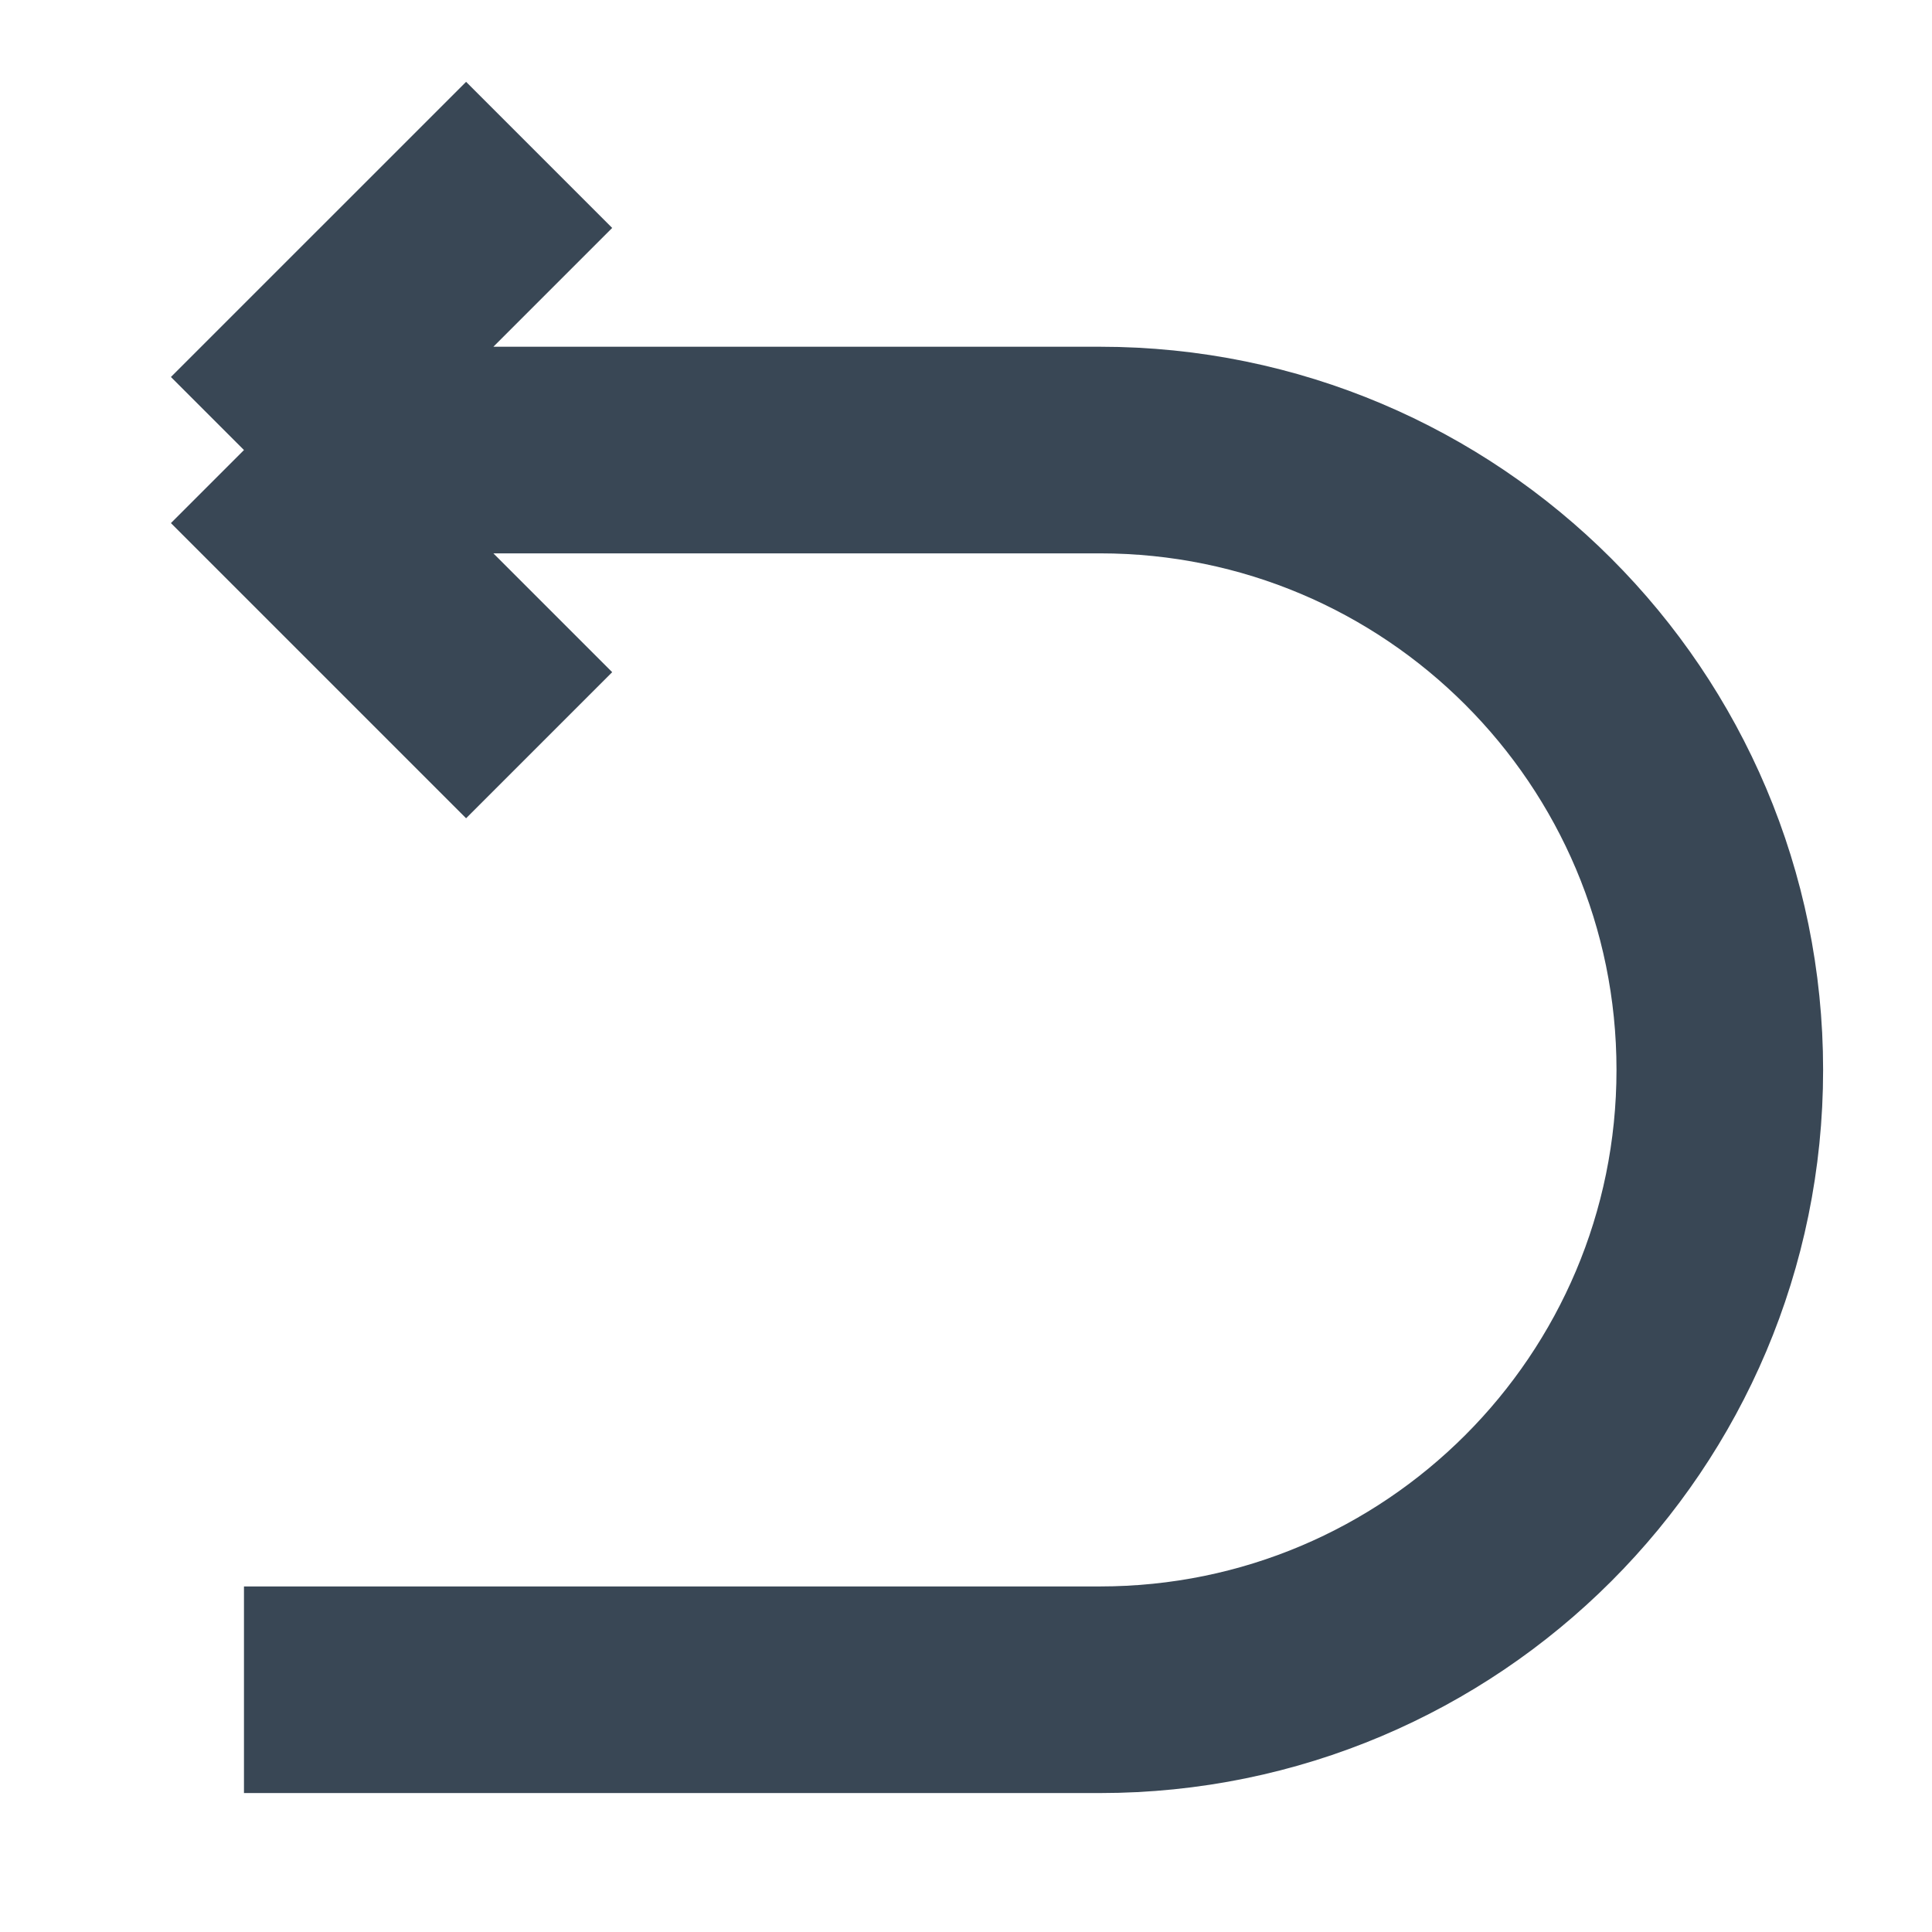 <svg width="18" height="18" viewBox="0 0 18 18" fill="none" xmlns="http://www.w3.org/2000/svg">
<path d="M2.273 4.193H10.248C13.438 4.193 16.023 6.779 16.023 9.968V9.968C16.023 13.157 13.438 15.743 10.248 15.743H2.273M2.273 4.193L5.023 1.443M2.273 4.193L5.023 6.943" stroke="#394755" stroke-width="1.925"/>
</svg>
